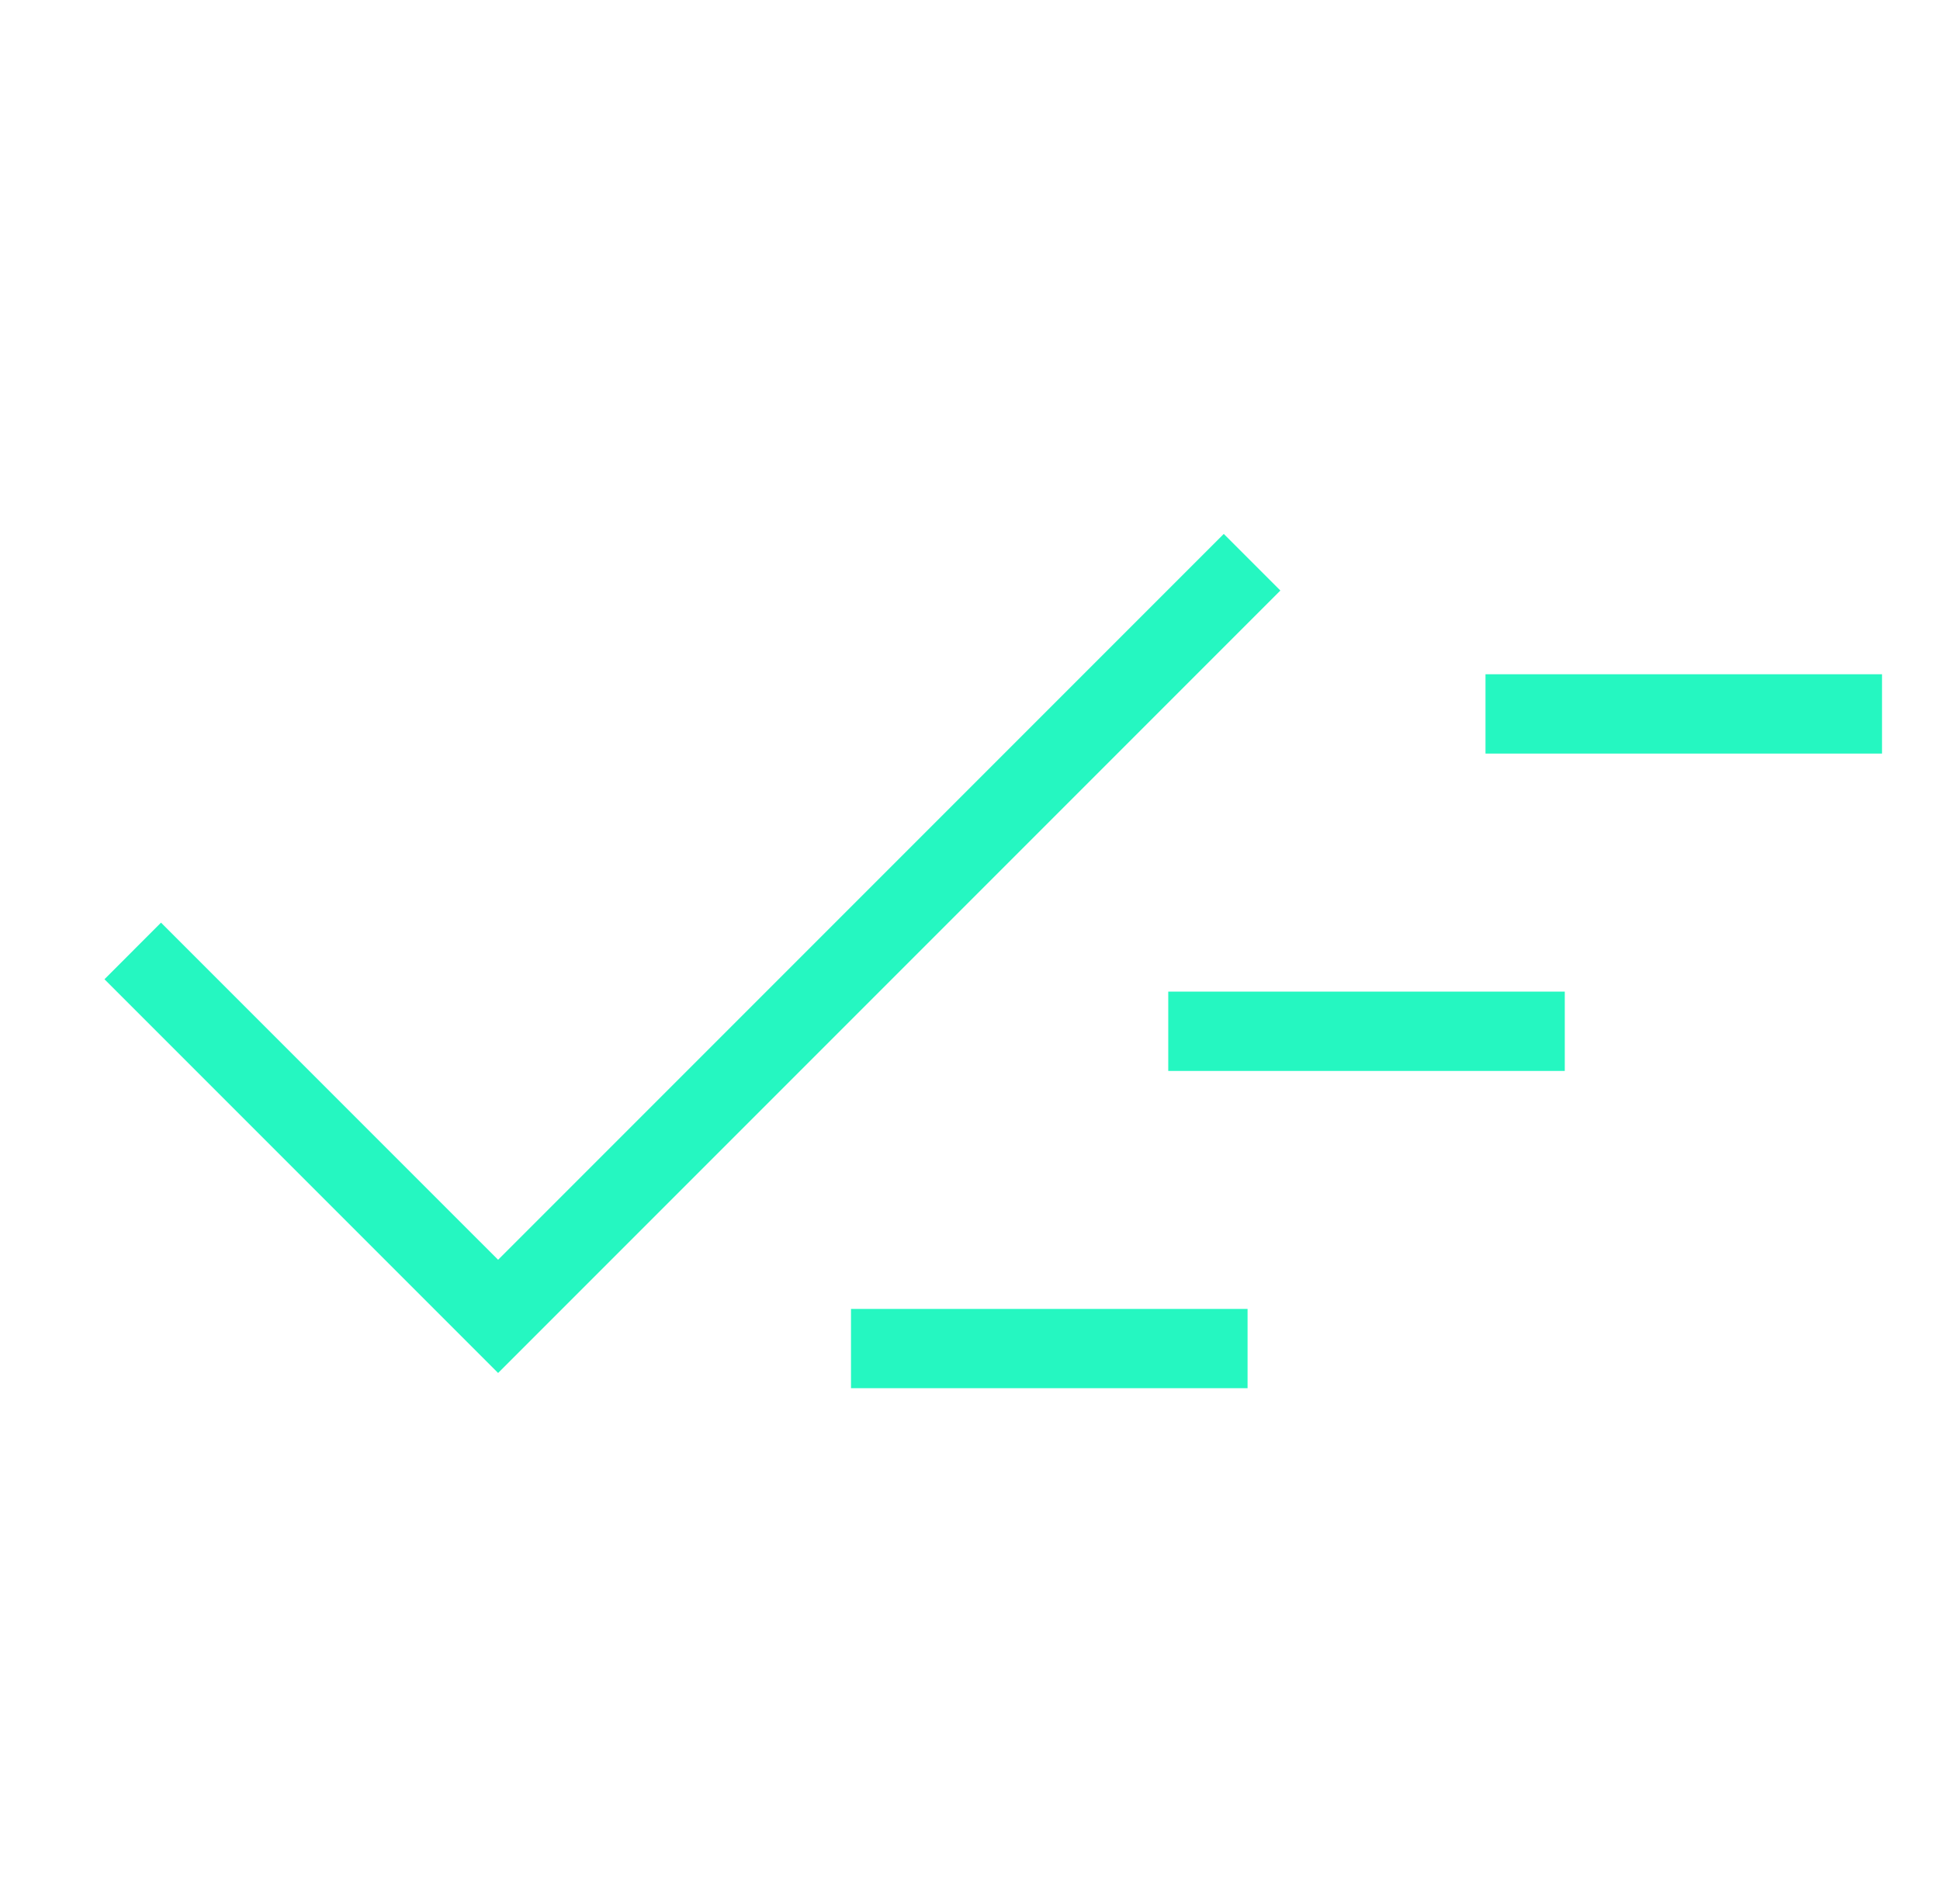 <svg width="53" height="52" viewBox="0 0 53 52" fill="none" xmlns="http://www.w3.org/2000/svg">
<path d="M23.249 37.916V35.75H34.083V37.916H23.249ZM13.608 37.5L2.854 26.746L4.399 25.2L13.608 34.408L33.433 14.583L34.979 16.129L13.608 37.5ZM31.916 29.25V27.083H42.749V29.25H31.916ZM40.583 20.583V18.416H51.416V20.583H40.583Z" fill="#25F7C1"/>
</svg>
